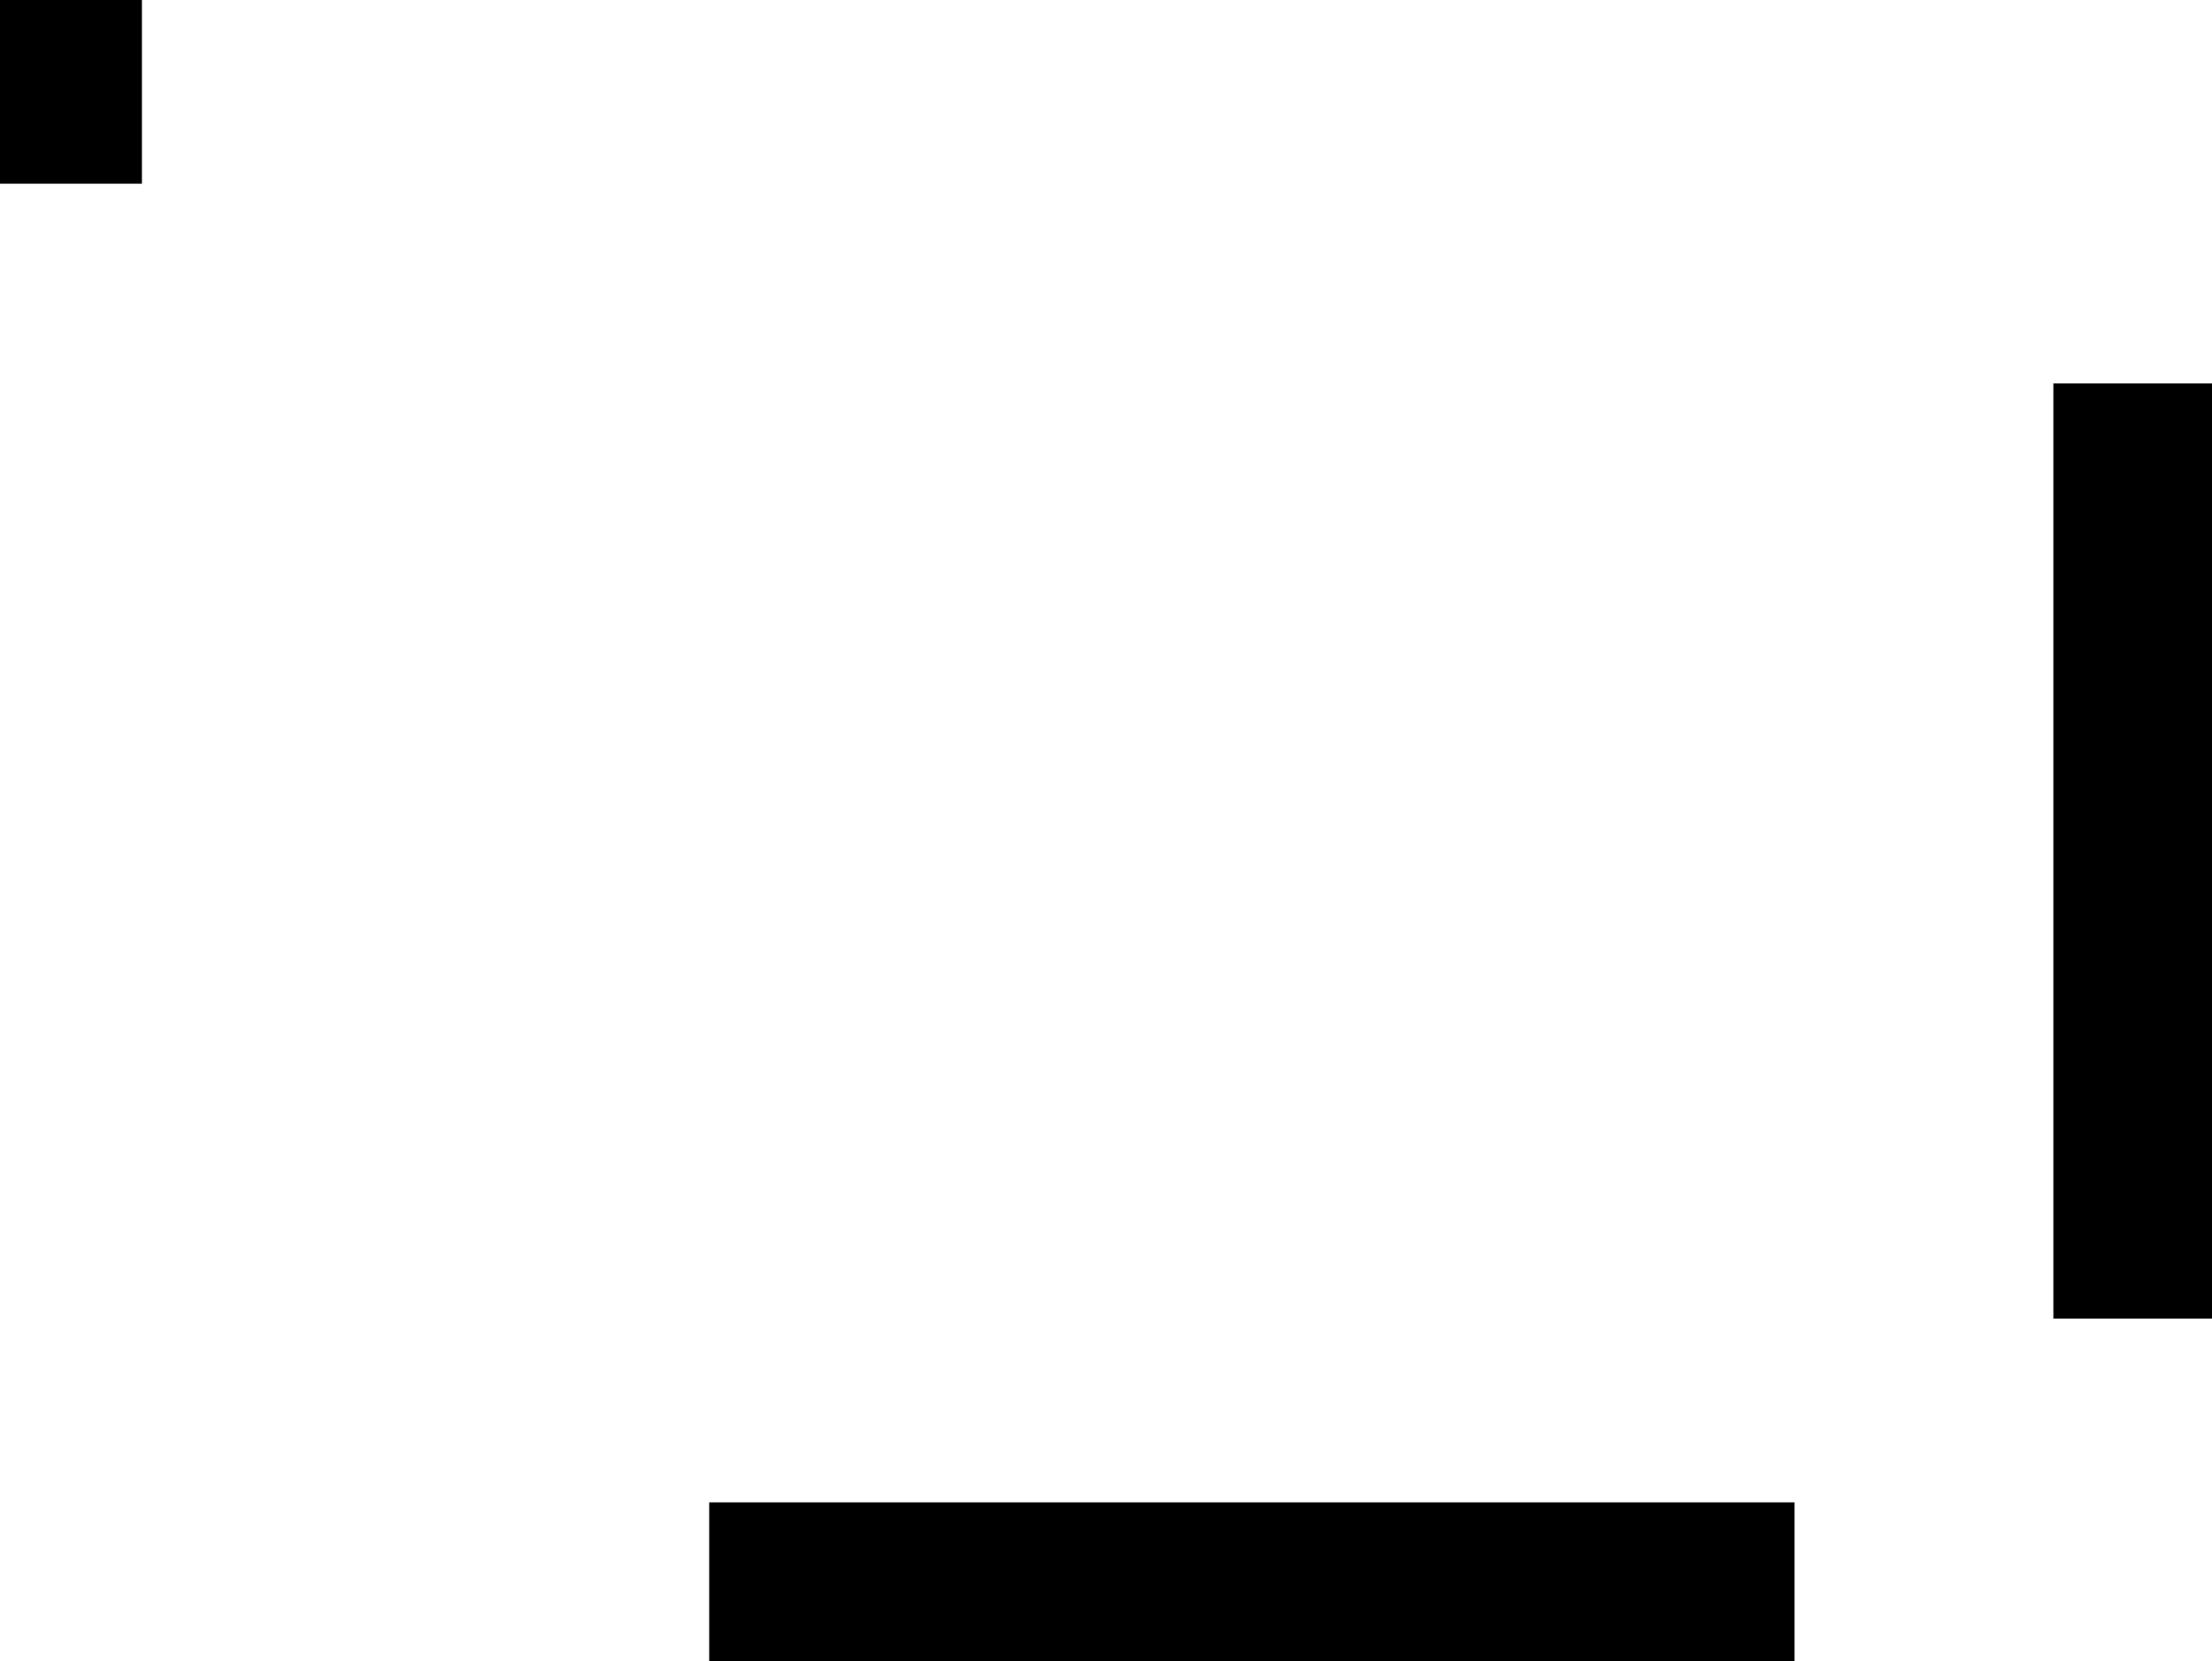 <svg version="1.1" xmlns="http://www.w3.org/2000/svg" xmlns:xlink="http://www.w3.org/1999/xlink" width="397.816" height="298.68" viewBox="0,0,397.816,298.68"><g transform="translate(0.909,2.314)"><g data-paper-data="{&quot;isPaintingLayer&quot;:true}" fill="#000000" fill-rule="nonzero" stroke="none" stroke-width="0" stroke-linecap="butt" stroke-linejoin="miter" stroke-miterlimit="10" stroke-dasharray="" stroke-dashoffset="0" style="mix-blend-mode: normal"><path d="M126.637,296.366v-28.529h195.195v28.529z"/><path d="M368.378,234.805v-168.168h28.529v168.168z"/><path d="M-0.909,30.719v-33.033h25.526v33.033z"/></g></g></svg>